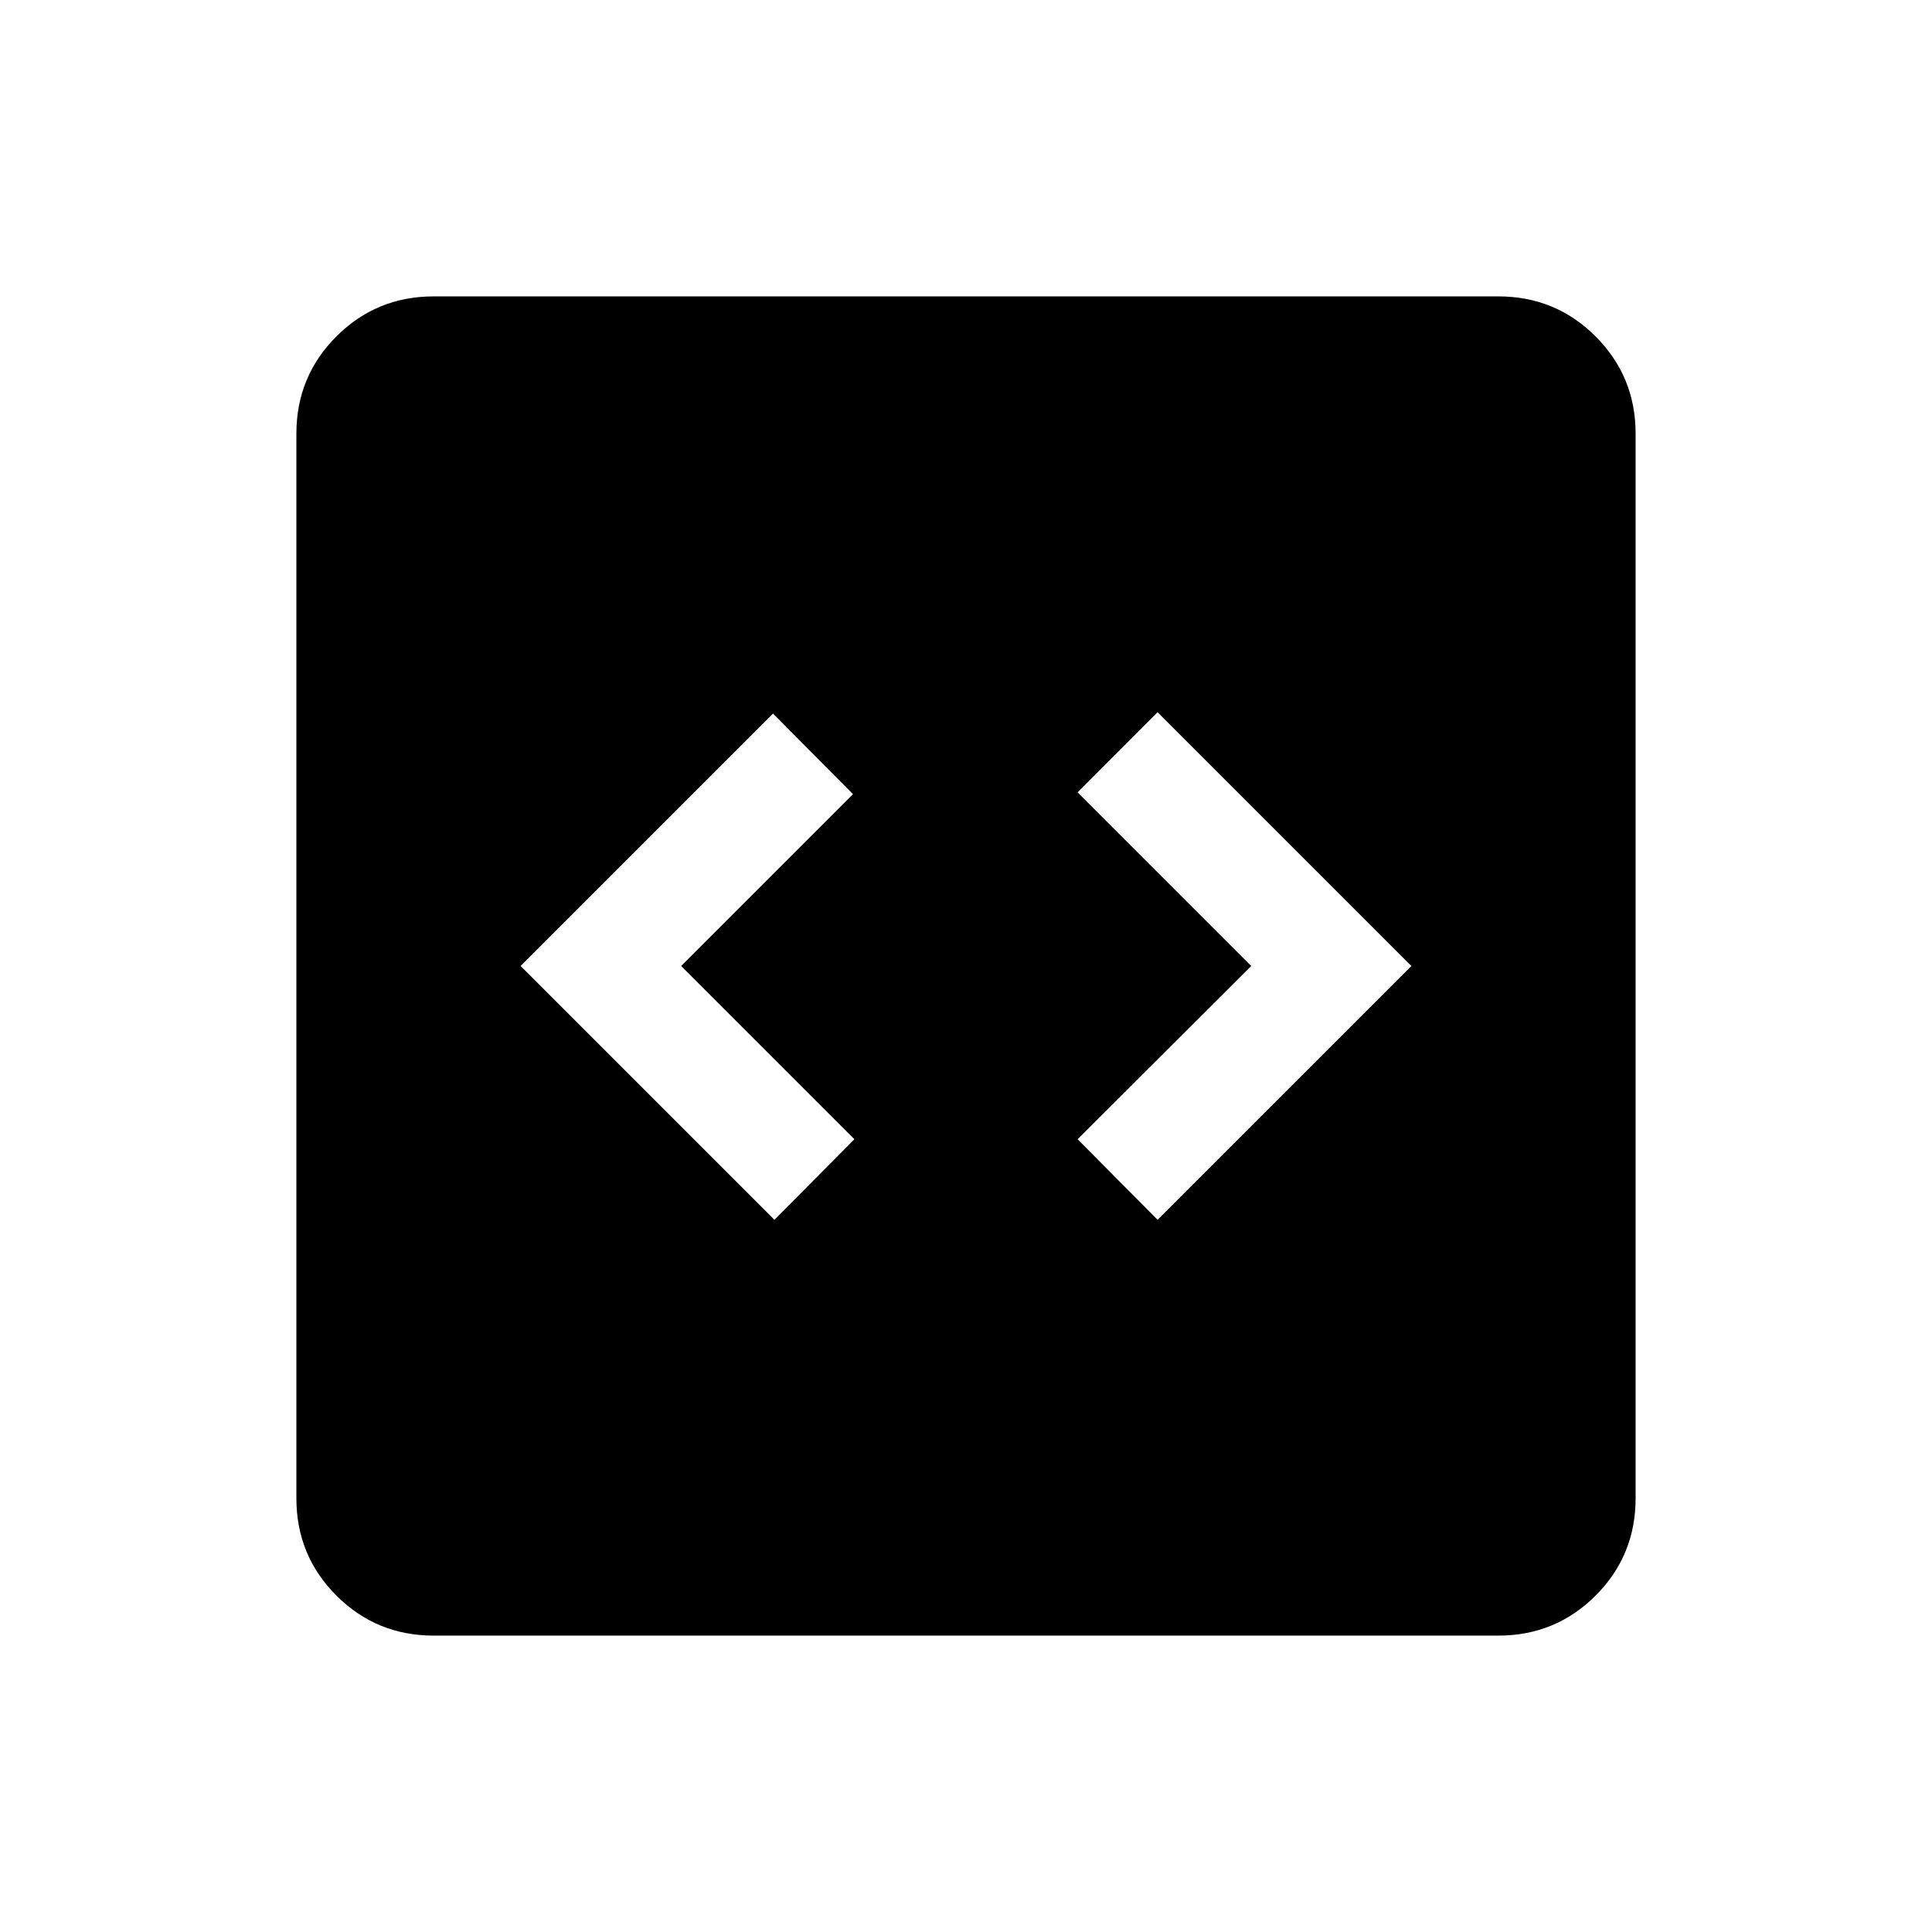 <svg xmlns="http://www.w3.org/2000/svg" height="24" viewBox="0 -960 960 960" width="24"><path d="m384.81-353.89 39.73-40.03L338.46-480l85.39-85.38-39.73-40.04L258.69-480l126.12 126.11Zm190.38 0L701.31-480 575.19-606.11l-39.73 39.84L621.73-480l-86.27 86.08 39.73 40.03ZM215.54-147.27q-28.5 0-48.38-19.89-19.89-19.88-19.89-48.38v-528.92q0-28.5 19.89-48.38 19.88-19.89 48.38-19.89h528.92q28.5 0 48.38 19.89 19.89 19.88 19.89 48.38v528.92q0 28.5-19.89 48.38-19.88 19.89-48.38 19.89H215.54Z"/></svg>